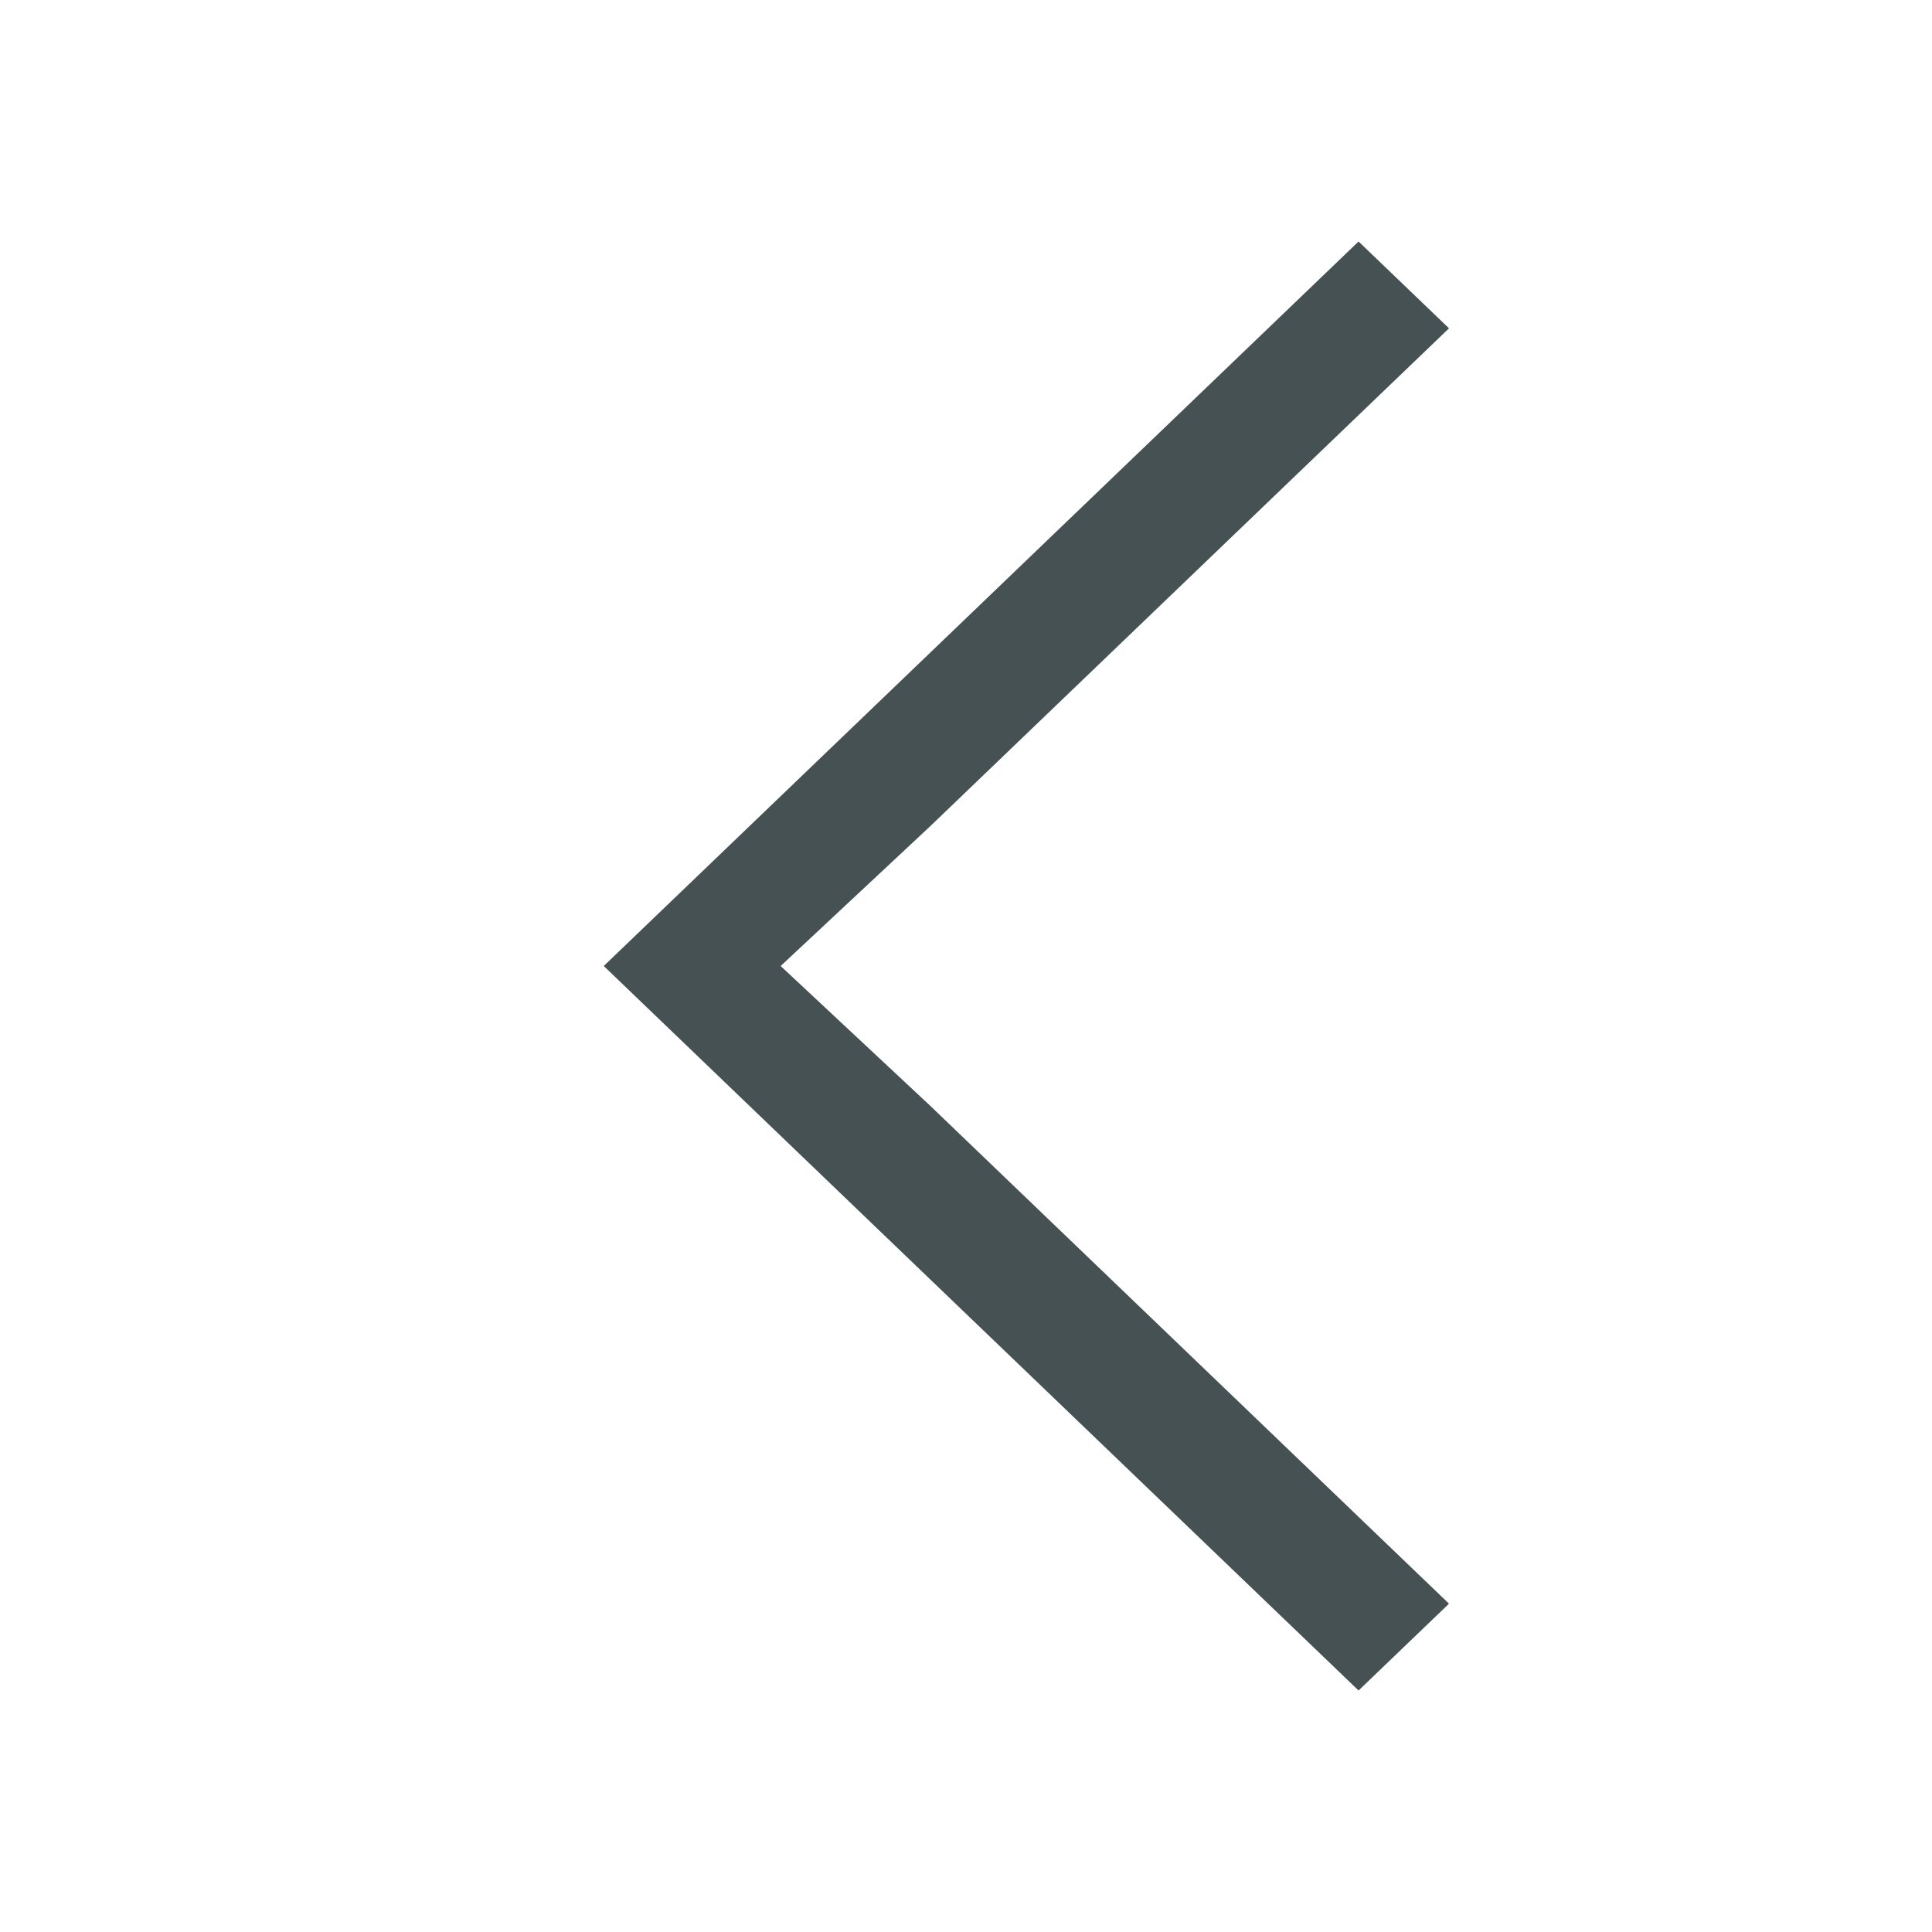 <svg xmlns="http://www.w3.org/2000/svg" viewBox="0 0 16 16"><path d="m5 8 6.251-6 .749.719-4.298 4.125L6.465 8l1.237 1.156L12 13.281l-.749.719-4.298-4.125z" style="color:#465153;fill:currentColor;fill-opacity:1;stroke:none"/></svg>